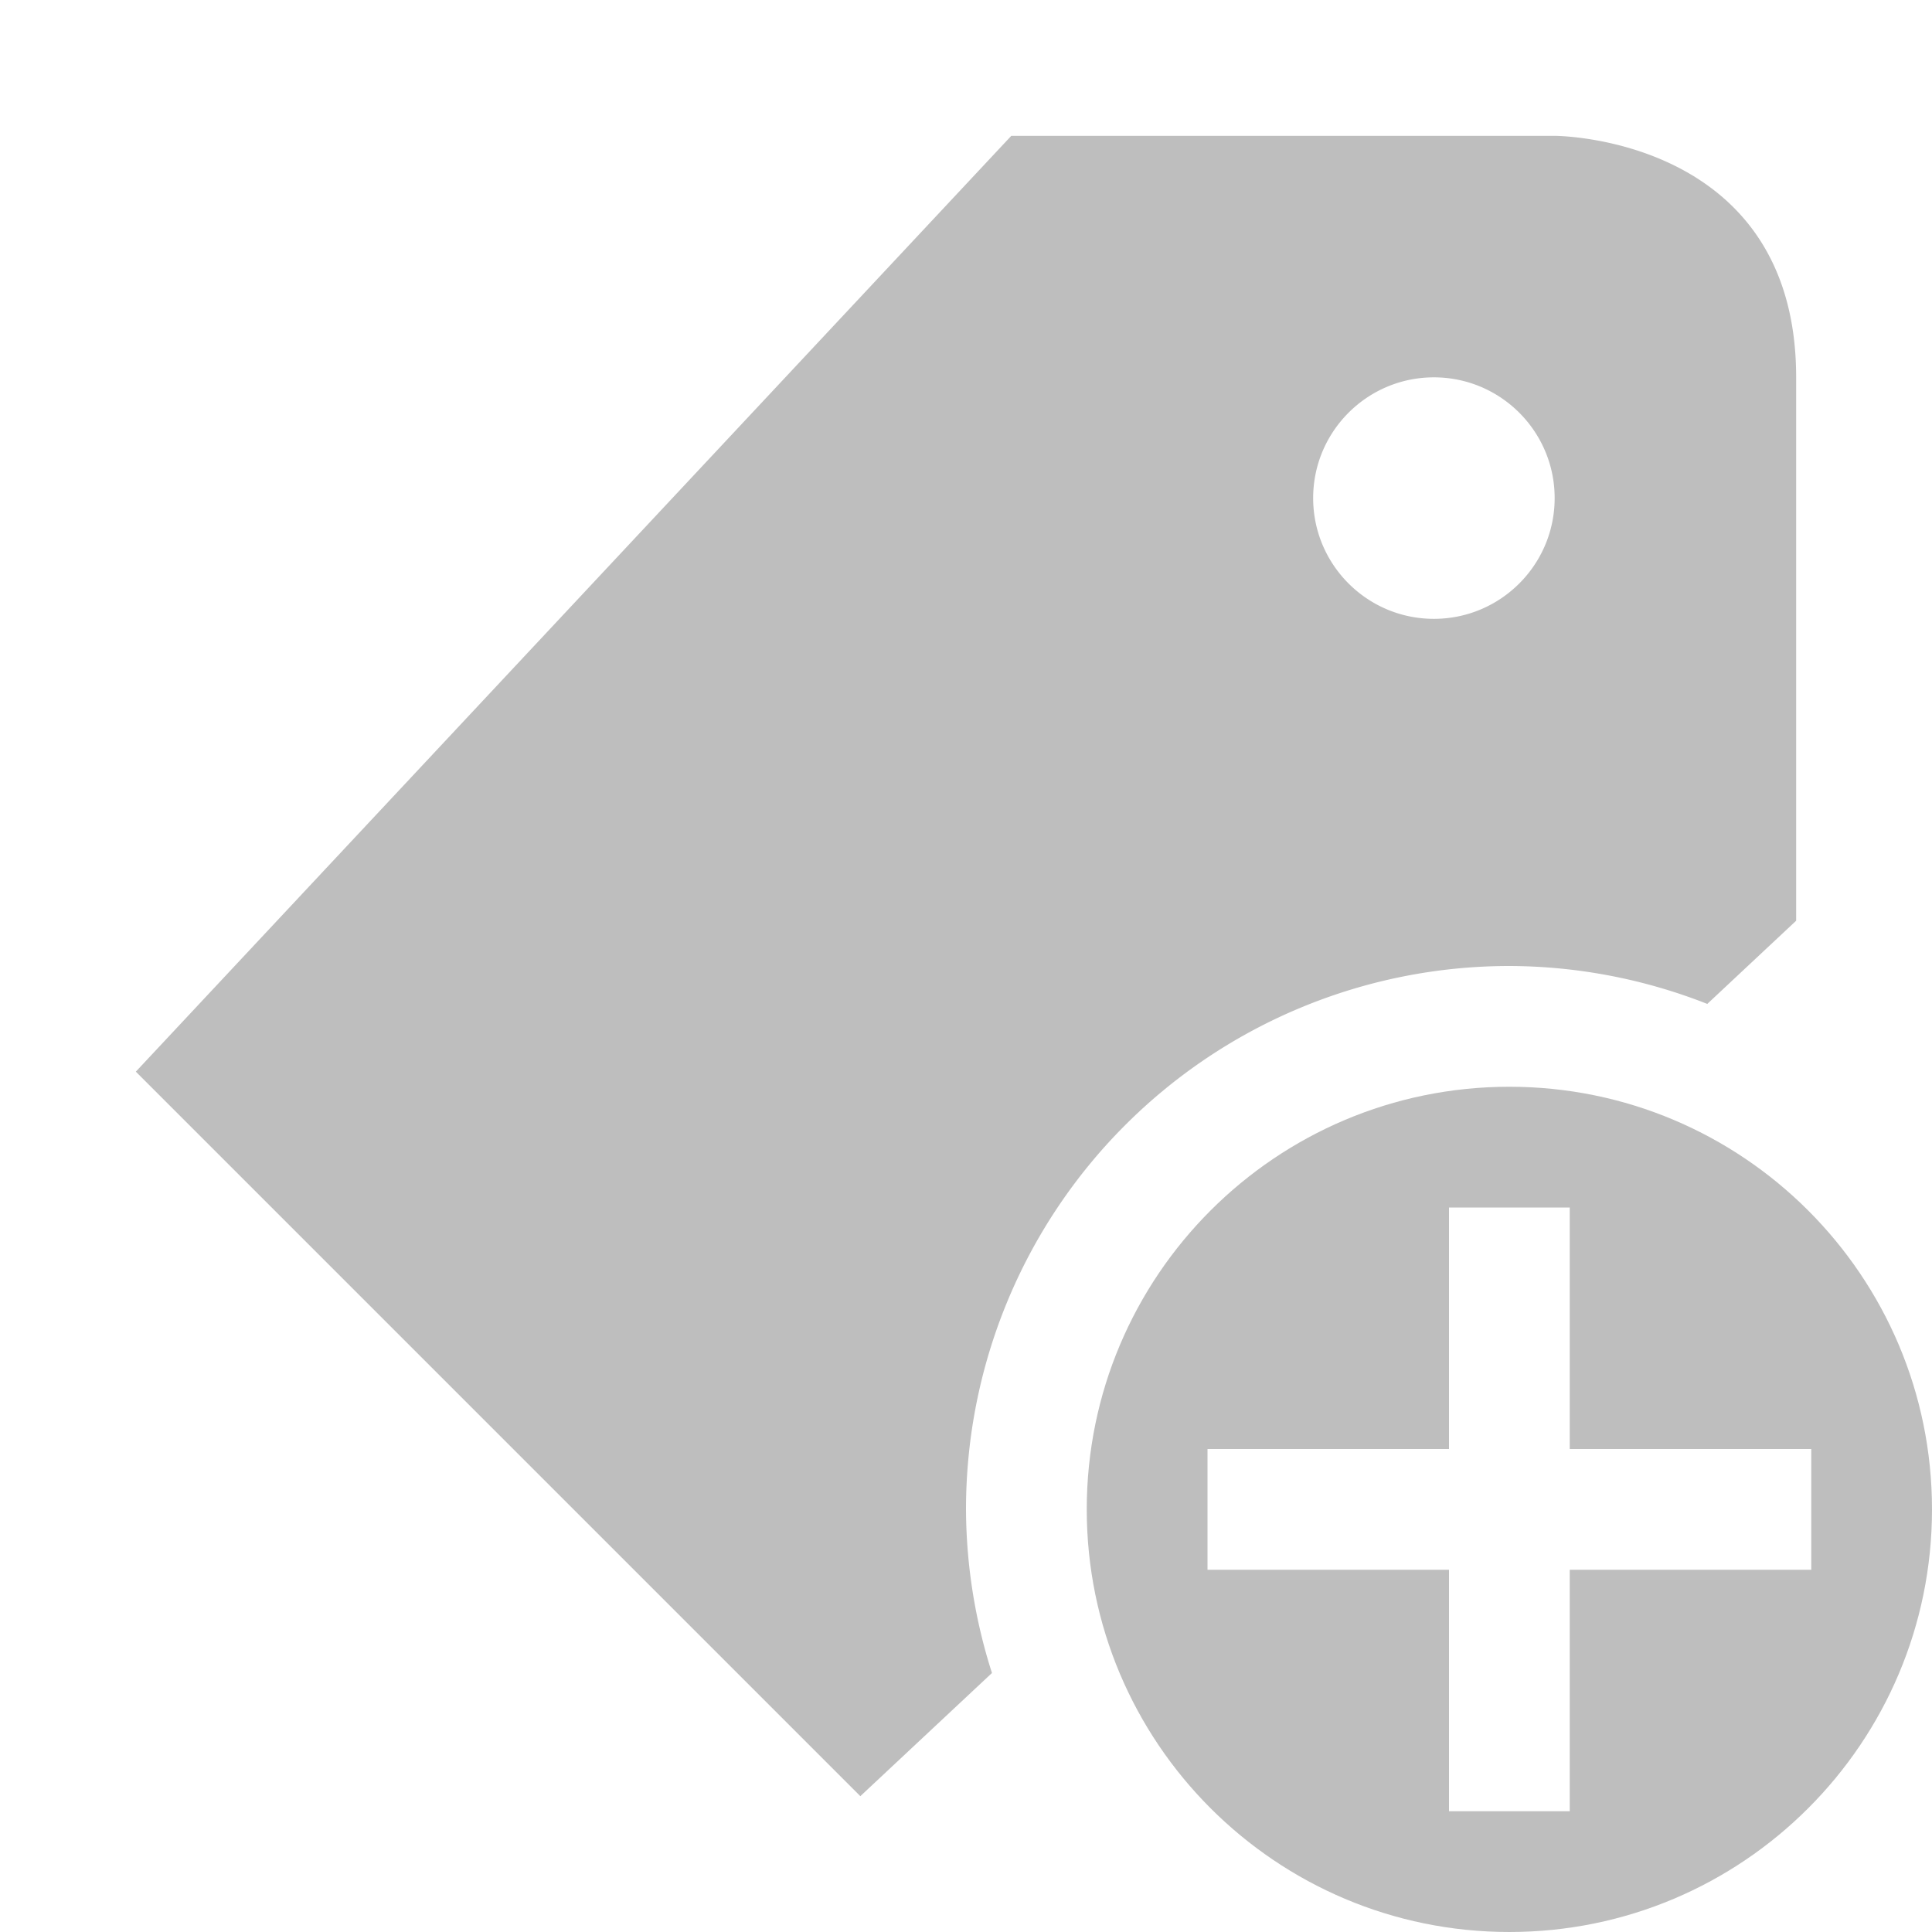 <svg enable-background="new" height="16" width="16" xmlns="http://www.w3.org/2000/svg"><g fill="#bebebe"><path d="m8.375 1.125-7.25 7.75 6 6 1.09-1.02a4.5 4.5 0 0 1 -.215-1.355 4.5 4.5 0 0 1 4.5-4.5 4.5 4.5 0 0 1 1.639.314l.736-.689v-4.5c0-2-2-2-2-2zm3.5 2c.552 0 1 .448 1 1s-.448 1-1 1-1-.448-1-1 .448-1 1-1z"/><path d="m12.5 9c-1.933 0-3.5 1.567-3.5 3.5s1.567 3.5 3.5 3.5 3.5-1.567 3.5-3.5-1.567-3.5-3.5-3.5zm-.5 1h1v2h2v1h-2v2h-1v-2h-2v-1h2z" fill-rule="evenodd"/></g></svg>